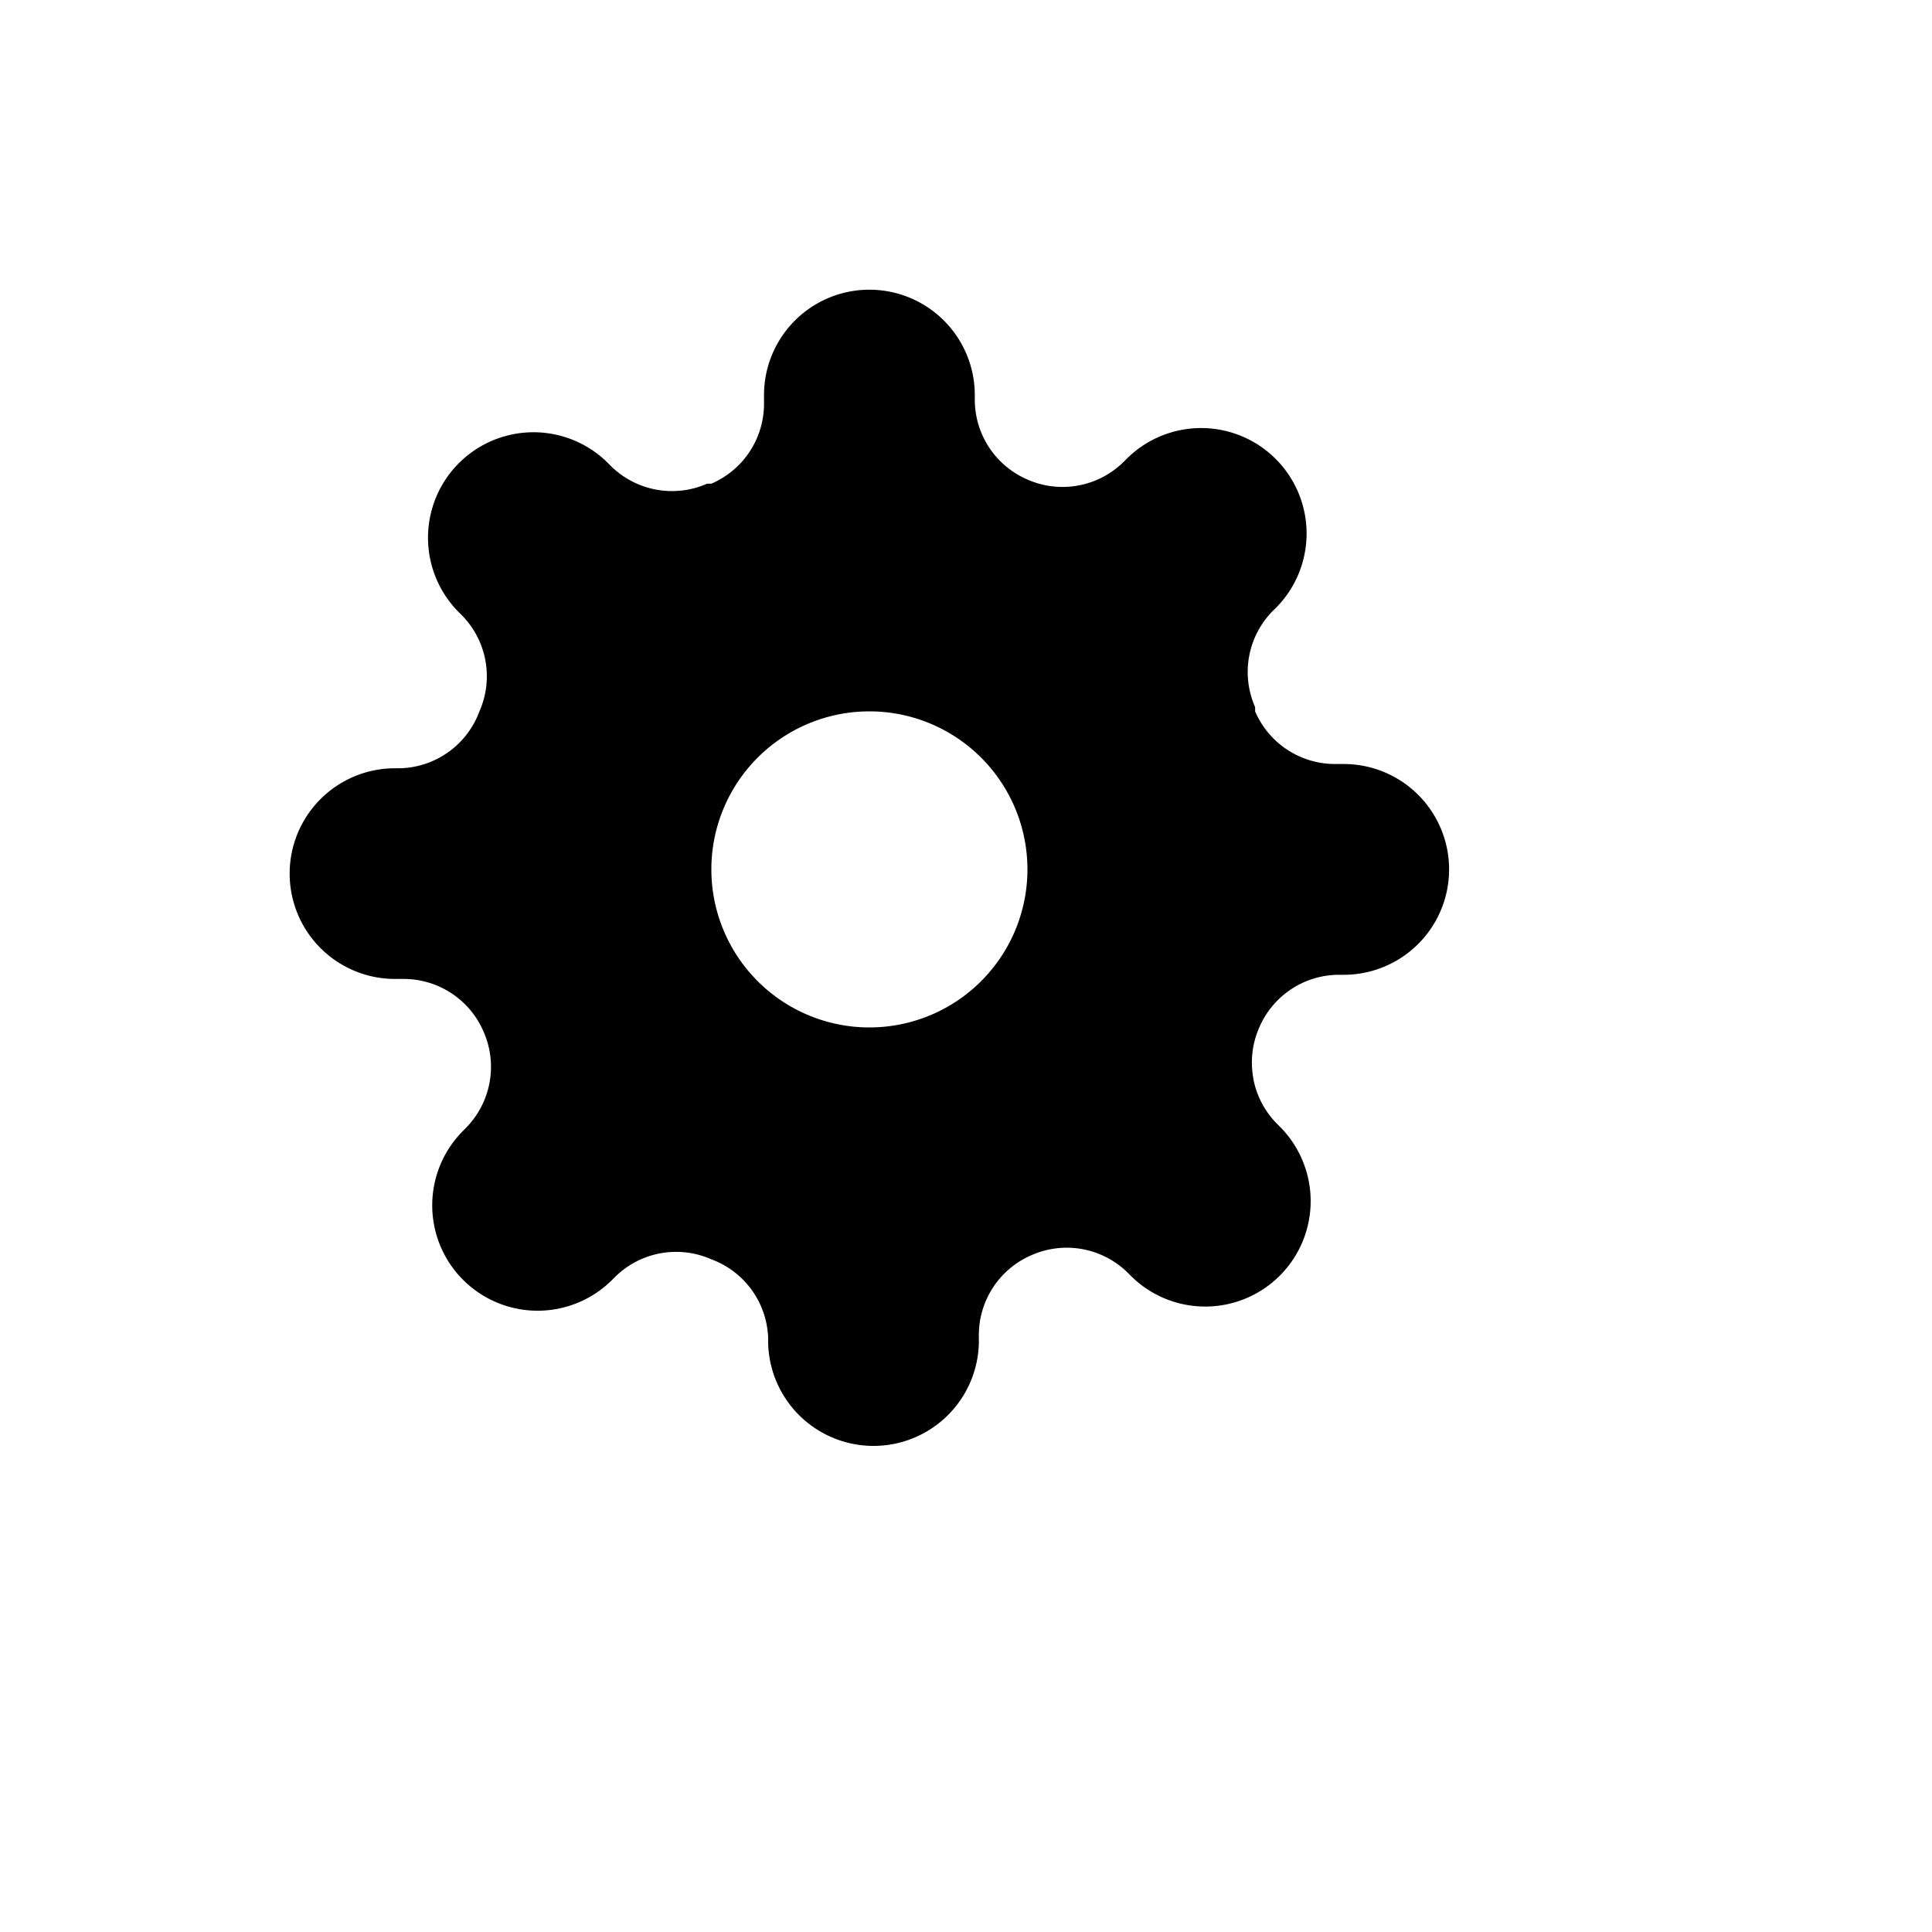   <svg
    viewBox="0 0 20 20"
    fill="none"
    xmlns="http://www.w3.org/2000/svg"
  >
    <path
      fill-rule="evenodd"
      clip-rule="evenodd"
      d="M12.974 11.16a.9.9 0 0 1 .062-.524.899.899 0 0 1 .824-.545h.05a1.091 1.091 0 0 0 0-2.182h-.094a.9.9 0 0 1-.823-.545V7.32a.9.9 0 0 1 .18-.993l.033-.032a1.091 1.091 0 1 0-1.544-1.544l-.033.033a.9.9 0 0 1-.993.18.9.9 0 0 1-.545-.824v-.05a1.09 1.09 0 1 0-2.182 0v.094a.9.9 0 0 1-.545.823H7.32a.9.9 0 0 1-.993-.18l-.032-.032A1.091 1.091 0 1 0 4.75 6.338l.033.033a.9.9 0 0 1 .18.993.9.9 0 0 1-.824.589h-.05a1.09 1.09 0 1 0 0 2.181h.094a.9.9 0 0 1 .823.546.9.9 0 0 1-.18.993l-.032.033a1.09 1.09 0 1 0 1.543 1.543l.033-.033a.9.9 0 0 1 .993-.18.9.9 0 0 1 .589.824v.05a1.091 1.091 0 0 0 2.181 0v-.094a.9.9 0 0 1 .546-.823.9.9 0 0 1 .993.18l.033.033a1.091 1.091 0 1 0 1.543-1.544l-.033-.033a.9.9 0 0 1-.242-.469ZM10.636 9a1.636 1.636 0 1 1-3.272 0 1.636 1.636 0 0 1 3.272 0Z"
      fill="currentColor"
    />
  </svg>
